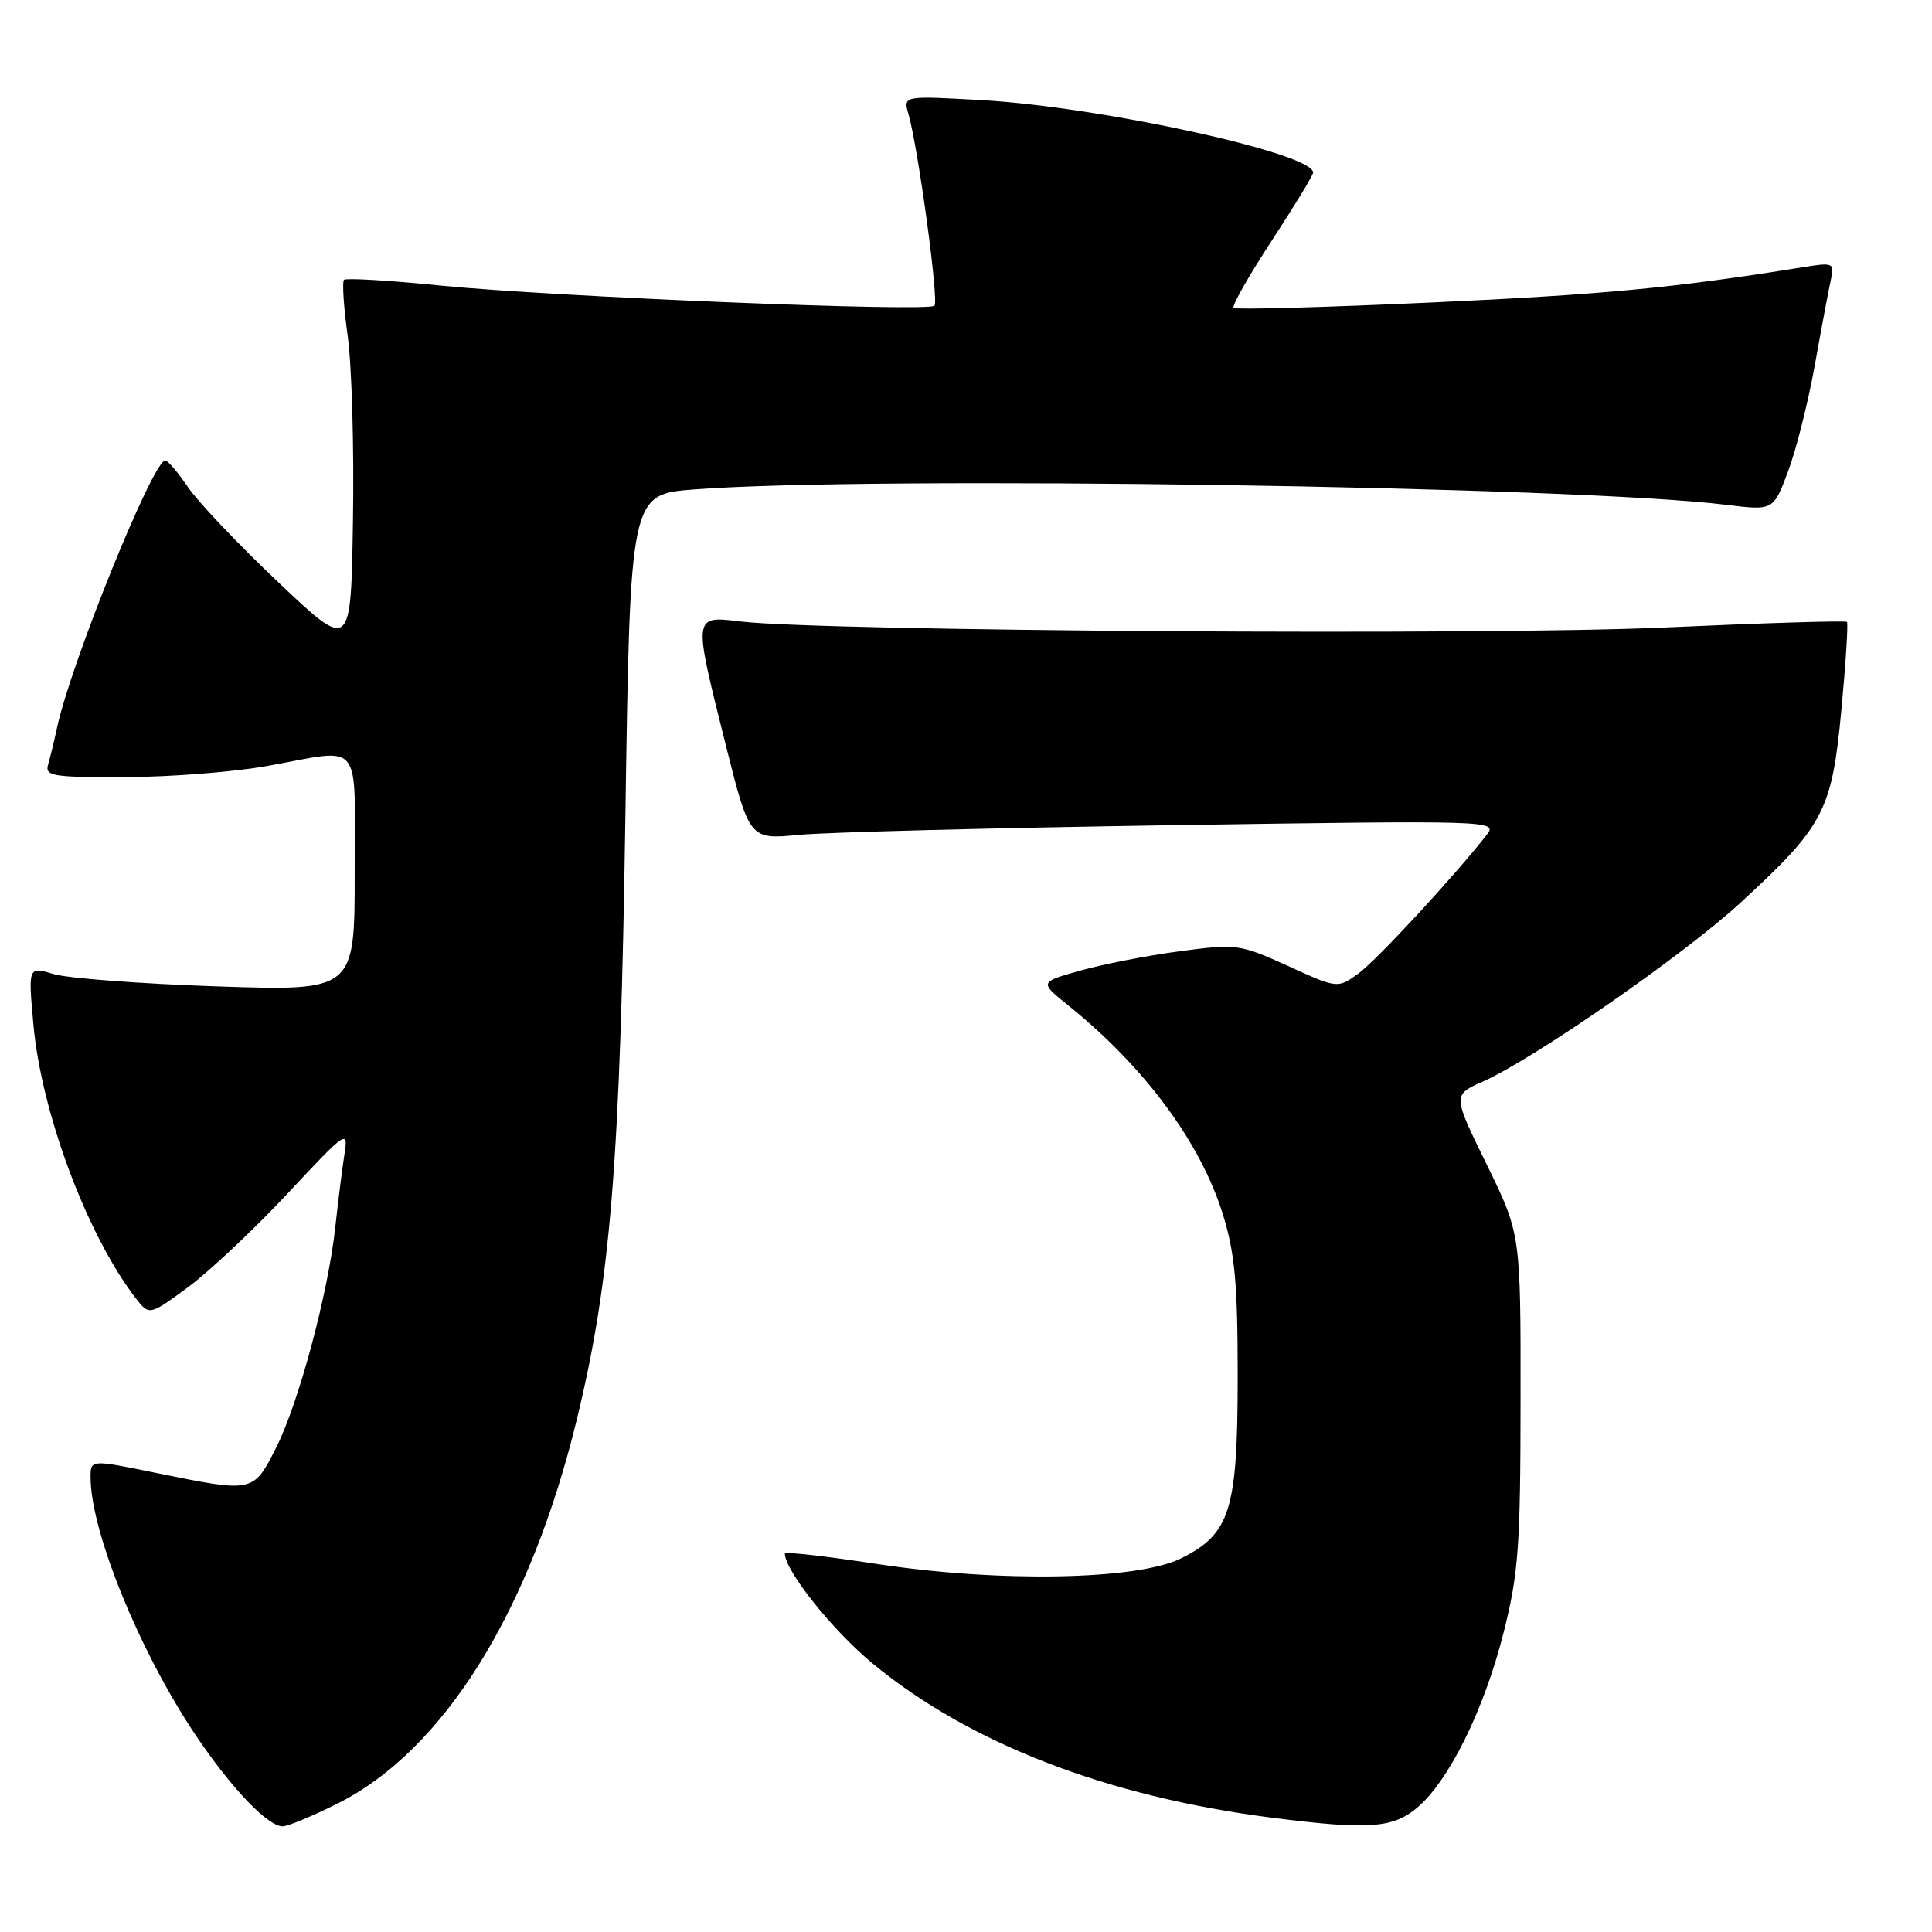 <?xml version="1.0" encoding="UTF-8" standalone="no"?>
<!DOCTYPE svg PUBLIC "-//W3C//DTD SVG 1.1//EN" "http://www.w3.org/Graphics/SVG/1.1/DTD/svg11.dtd" >
<svg xmlns="http://www.w3.org/2000/svg" xmlns:xlink="http://www.w3.org/1999/xlink" version="1.1" viewBox="0 0 256 256">
 <g >
 <path fill="currentColor"
d=" M 44.71 238.99 C 58.81 231.94 70.28 213.50 76.47 187.93 C 80.94 169.47 82.19 153.87 82.87 108.00 C 83.50 65.50 83.50 65.50 92.00 64.85 C 115.61 63.04 208.86 64.43 228.74 66.89 C 234.98 67.66 234.98 67.66 236.94 62.43 C 238.02 59.55 239.61 53.21 240.48 48.35 C 241.35 43.48 242.30 38.43 242.59 37.11 C 243.09 34.81 242.96 34.75 238.80 35.42 C 222.00 38.13 212.43 39.04 189.72 40.08 C 175.53 40.73 163.72 41.05 163.46 40.80 C 163.20 40.54 165.47 36.54 168.50 31.91 C 171.52 27.29 174.00 23.21 174.00 22.86 C 174.00 20.31 145.88 14.16 130.13 13.27 C 119.68 12.68 119.68 12.68 120.37 15.09 C 121.68 19.67 124.43 39.90 123.82 40.51 C 122.98 41.36 73.15 39.32 58.28 37.83 C 51.56 37.15 45.85 36.82 45.58 37.08 C 45.32 37.35 45.54 40.72 46.08 44.58 C 46.61 48.44 46.93 59.40 46.77 68.93 C 46.50 86.26 46.50 86.26 36.93 77.20 C 31.66 72.22 26.26 66.53 24.93 64.58 C 23.59 62.62 22.23 61.01 21.90 61.01 C 20.27 60.99 9.34 88.00 7.54 96.50 C 7.19 98.15 6.67 100.29 6.39 101.25 C 5.91 102.84 6.84 103.00 16.68 102.97 C 22.63 102.95 31.10 102.28 35.50 101.48 C 48.23 99.19 47.00 97.68 47.00 115.65 C 47.00 131.31 47.00 131.31 28.75 130.70 C 18.71 130.36 8.98 129.63 7.11 129.07 C 3.73 128.06 3.73 128.06 4.43 135.78 C 5.48 147.41 11.50 163.54 17.91 171.92 C 19.77 174.34 19.77 174.34 24.85 170.61 C 27.65 168.56 33.59 162.97 38.06 158.20 C 45.96 149.74 46.17 149.61 45.63 153.01 C 45.33 154.93 44.80 159.20 44.44 162.50 C 43.50 171.29 39.58 185.92 36.58 191.84 C 33.55 197.81 33.60 197.80 20.75 195.18 C 12.00 193.39 12.00 193.39 12.00 195.75 C 12.00 202.97 18.58 219.05 26.06 230.12 C 30.75 237.05 35.49 242.00 37.45 242.00 C 38.13 242.00 41.39 240.65 44.71 238.99 Z  M 187.76 239.55 C 191.98 236.00 196.64 226.57 199.22 216.38 C 201.21 208.52 201.47 204.97 201.48 185.50 C 201.50 163.50 201.50 163.50 196.99 154.29 C 192.48 145.09 192.48 145.09 196.49 143.31 C 203.21 140.33 223.08 126.55 230.53 119.70 C 241.70 109.44 242.73 107.47 243.99 94.11 C 244.58 87.85 244.91 82.58 244.73 82.40 C 244.55 82.22 233.62 82.55 220.45 83.15 C 196.89 84.21 109.27 83.64 98.25 82.36 C 91.77 81.60 91.81 81.29 96.15 98.65 C 99.31 111.25 99.31 111.25 105.90 110.62 C 109.53 110.27 131.85 109.70 155.50 109.34 C 197.69 108.70 198.47 108.73 197.01 110.60 C 192.70 116.13 182.31 127.35 179.94 129.04 C 177.22 130.98 177.22 130.98 170.65 127.99 C 164.25 125.09 163.85 125.04 156.28 126.05 C 152.00 126.62 146.07 127.78 143.11 128.62 C 137.71 130.14 137.71 130.14 141.61 133.27 C 151.66 141.37 159.08 151.39 162.02 160.86 C 163.63 166.01 164.00 170.08 164.00 182.36 C 164.00 200.10 163.02 203.25 156.50 206.49 C 150.69 209.37 132.46 209.71 116.25 207.24 C 109.51 206.21 104.00 205.58 104.00 205.85 C 104.00 208.12 110.34 216.06 115.65 220.44 C 128.49 231.03 146.72 238.07 168.50 240.85 C 181.24 242.48 184.54 242.26 187.76 239.55 Z "/>
</g>
</svg>